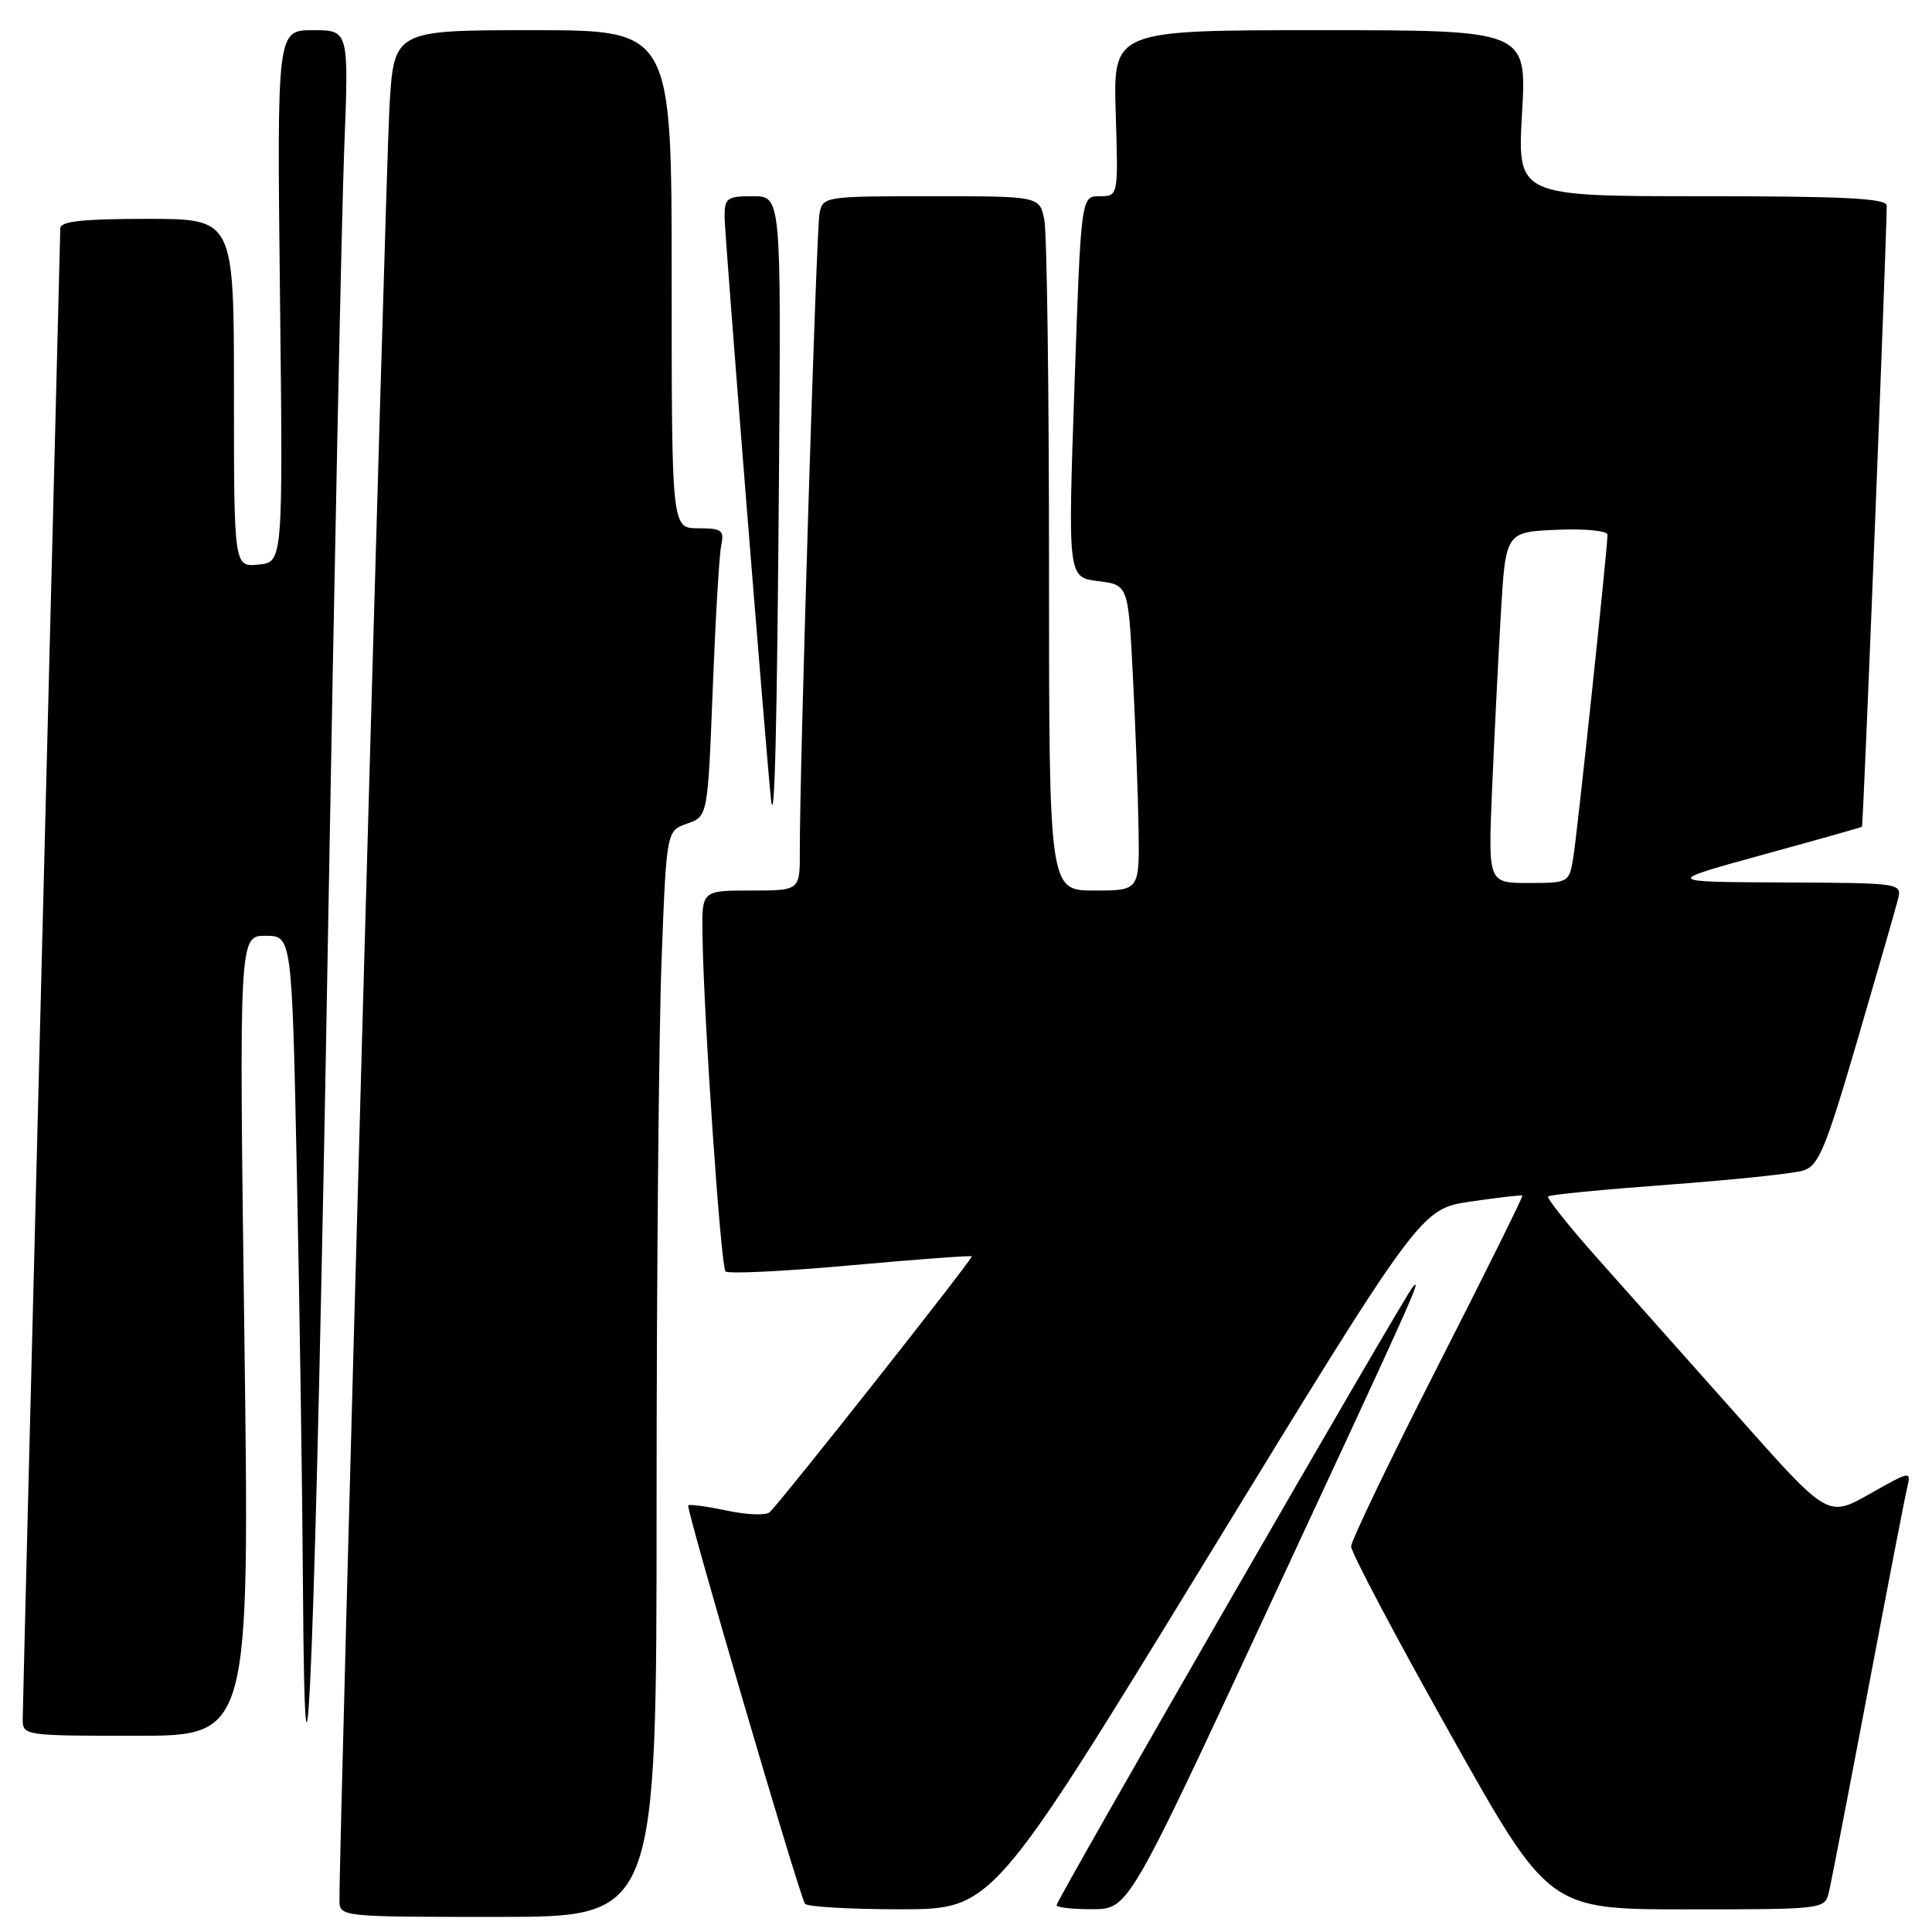 <?xml version="1.0" encoding="UTF-8" standalone="no"?>
<!DOCTYPE svg PUBLIC "-//W3C//DTD SVG 1.1//EN" "http://www.w3.org/Graphics/SVG/1.1/DTD/svg11.dtd" >
<svg xmlns="http://www.w3.org/2000/svg" xmlns:xlink="http://www.w3.org/1999/xlink" version="1.1" viewBox="0 0 256 256">
 <g >
 <path fill="currentColor"
d=" M 87.00 199.25 C 87.00 169.14 87.30 136.76 87.66 127.29 C 88.31 110.09 88.31 110.09 91.05 109.13 C 93.78 108.18 93.78 108.18 94.44 91.34 C 94.80 82.08 95.30 73.49 95.57 72.25 C 95.98 70.25 95.64 70.00 92.52 70.00 C 89.00 70.00 89.00 70.00 89.00 37.00 C 89.00 4.00 89.00 4.00 70.60 4.00 C 52.19 4.00 52.19 4.00 51.60 14.25 C 51.11 22.76 44.93 244.69 44.98 251.75 C 45.00 254.00 45.00 254.00 66.00 254.00 C 87.00 254.00 87.00 254.00 87.00 199.25 Z  M 159.88 206.58 C 188.26 160.18 188.26 160.18 194.88 159.21 C 198.52 158.68 201.60 158.32 201.72 158.42 C 201.84 158.53 196.79 168.71 190.50 181.05 C 184.21 193.40 179.05 204.13 179.03 204.90 C 179.01 205.67 184.90 216.81 192.11 229.65 C 205.21 253.00 205.21 253.00 223.50 253.00 C 241.63 253.00 241.79 252.98 242.33 250.75 C 242.63 249.51 244.96 237.47 247.51 224.00 C 250.06 210.53 252.39 198.45 252.70 197.17 C 253.25 194.86 253.20 194.87 247.73 197.96 C 242.20 201.08 242.20 201.08 230.40 187.79 C 223.91 180.48 215.48 171.00 211.66 166.72 C 207.85 162.44 204.91 158.75 205.14 158.53 C 205.36 158.30 212.51 157.61 221.02 156.98 C 229.54 156.35 237.57 155.51 238.88 155.12 C 240.97 154.50 241.84 152.42 246.08 137.96 C 248.73 128.91 251.15 120.49 251.47 119.25 C 252.04 117.00 252.04 117.00 236.27 116.93 C 220.50 116.86 220.50 116.86 233.50 113.28 C 240.65 111.32 246.60 109.64 246.72 109.55 C 246.90 109.43 249.99 31.73 250.00 27.25 C 250.00 26.28 244.44 26.00 225.52 26.00 C 201.05 26.00 201.05 26.00 201.68 15.00 C 202.31 4.00 202.31 4.00 174.90 4.00 C 147.50 4.00 147.50 4.00 147.84 15.00 C 148.18 26.00 148.18 26.00 145.71 26.00 C 143.24 26.00 143.24 26.00 142.37 51.25 C 141.50 76.50 141.50 76.50 145.50 77.00 C 149.50 77.50 149.50 77.50 150.11 89.50 C 150.45 96.10 150.79 105.21 150.86 109.75 C 151.00 118.00 151.00 118.00 145.00 118.00 C 139.00 118.00 139.00 118.00 139.00 75.13 C 139.00 51.54 138.72 30.84 138.38 29.13 C 137.75 26.00 137.75 26.00 123.39 26.00 C 109.31 26.00 109.03 26.04 108.59 28.25 C 108.16 30.43 105.94 102.18 105.98 112.75 C 106.00 118.00 106.00 118.00 99.50 118.00 C 93.00 118.00 93.00 118.00 93.08 123.75 C 93.23 134.61 95.50 167.83 96.14 168.47 C 96.49 168.82 103.91 168.46 112.64 167.67 C 121.36 166.88 128.62 166.34 128.77 166.47 C 129.00 166.68 104.18 198.12 102.02 200.35 C 101.57 200.82 99.02 200.74 96.36 200.17 C 93.70 199.61 91.38 199.29 91.19 199.47 C 90.86 199.81 105.82 250.88 106.66 252.25 C 106.91 252.66 112.60 252.99 119.31 252.99 C 131.50 252.98 131.50 252.98 159.88 206.58 Z  M 167.50 214.30 C 187.23 171.92 188.53 169.03 187.22 170.50 C 186.05 171.81 140.00 251.73 140.00 252.45 C 140.00 252.75 142.14 252.99 144.75 252.98 C 149.50 252.96 149.50 252.96 167.50 214.30 Z  M 43.45 124.50 C 44.30 75.55 45.27 28.41 45.61 19.75 C 46.23 4.00 46.23 4.00 41.47 4.00 C 36.70 4.00 36.70 4.00 37.10 39.25 C 37.50 74.50 37.50 74.50 34.25 74.81 C 31.00 75.13 31.00 75.13 31.00 52.06 C 31.00 29.00 31.00 29.00 19.50 29.00 C 10.97 29.00 8.00 29.32 7.99 30.25 C 7.98 30.94 6.86 75.15 5.50 128.50 C 4.14 181.85 3.02 226.51 3.01 227.75 C 3.00 229.98 3.11 230.00 18.04 230.00 C 33.08 230.00 33.08 230.00 32.38 177.00 C 31.68 124.00 31.68 124.00 35.18 124.00 C 38.68 124.00 38.68 124.00 39.34 155.66 C 39.70 173.08 40.06 197.49 40.14 209.91 C 40.42 253.61 41.85 216.68 43.45 124.50 Z  M 103.22 62.75 C 103.50 26.00 103.50 26.00 99.75 26.00 C 96.32 26.00 96.00 26.24 96.01 28.75 C 96.01 31.02 101.60 101.01 102.17 105.98 C 102.64 110.02 102.97 96.26 103.22 62.75 Z  M 197.70 104.75 C 197.99 98.01 198.51 87.55 198.86 81.50 C 199.50 70.50 199.50 70.50 206.25 70.20 C 210.06 70.04 213.00 70.32 213.00 70.86 C 213.00 72.70 208.99 110.54 208.45 113.75 C 207.92 116.94 207.82 117.00 202.55 117.00 C 197.19 117.00 197.19 117.00 197.70 104.75 Z "/>
</g>
</svg>